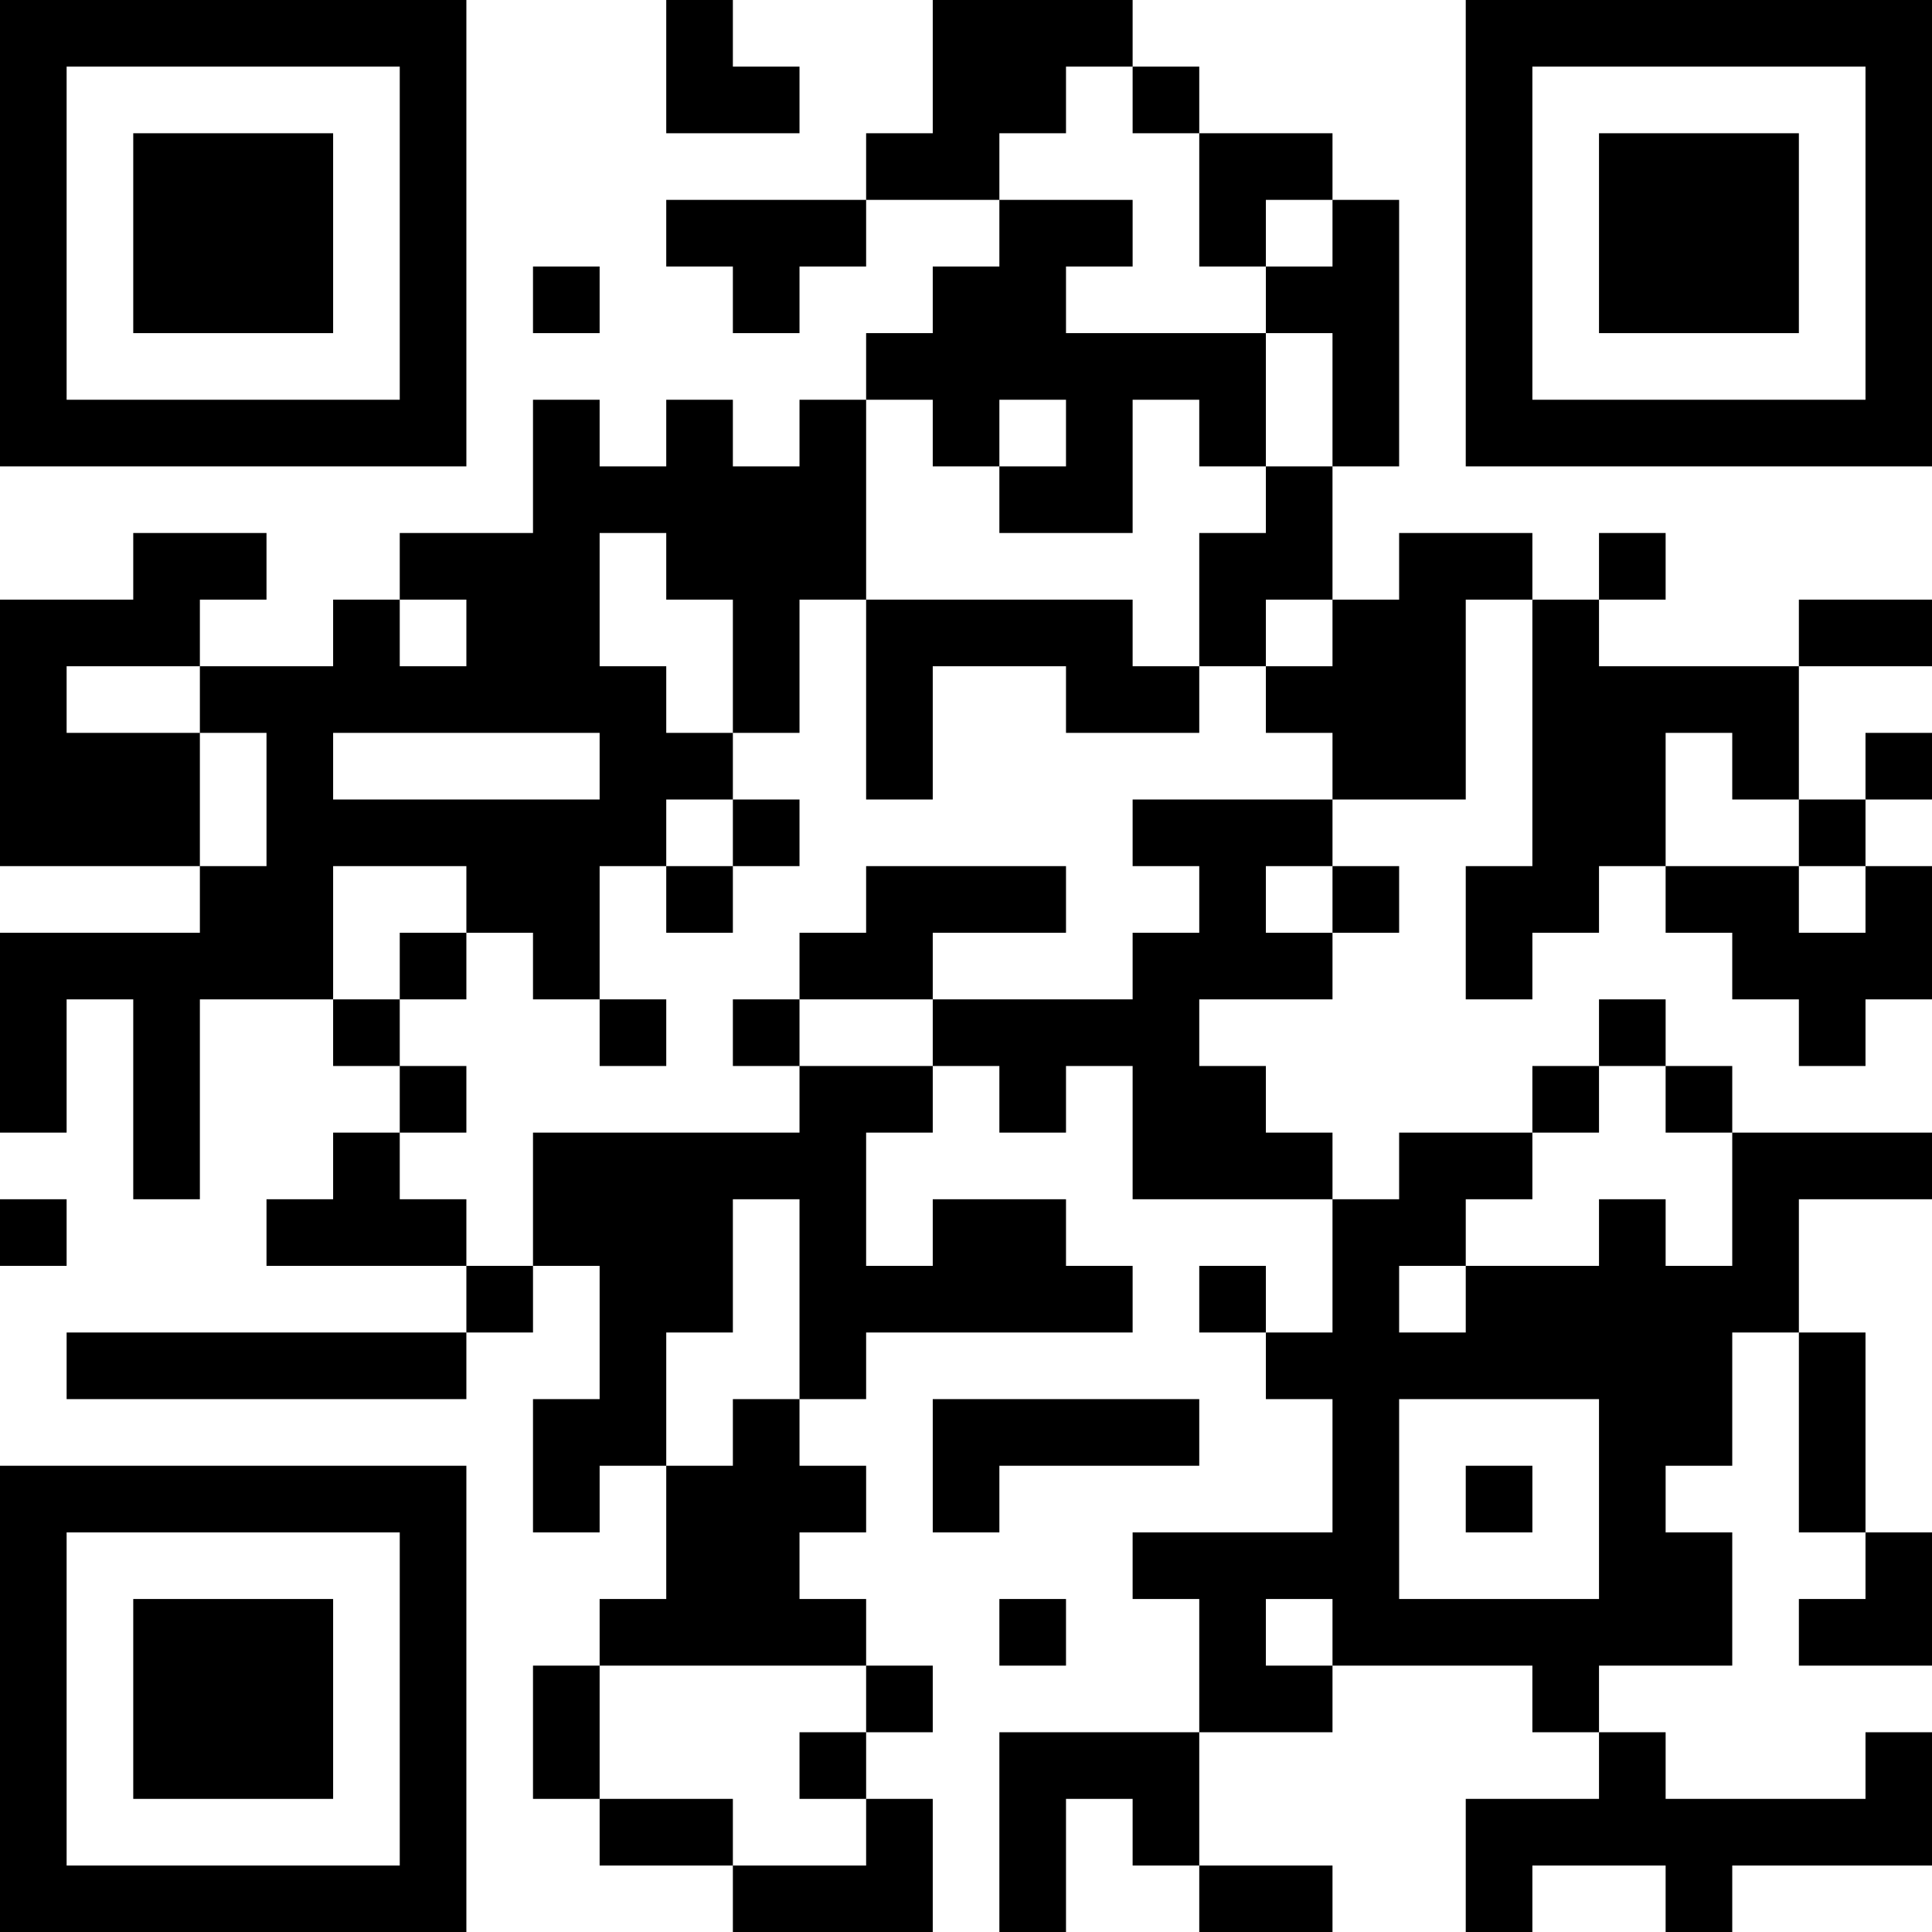 <?xml version="1.0" encoding="UTF-8"?>
<svg xmlns="http://www.w3.org/2000/svg" version="1.1" width="200" height="200" viewBox="0 0 200 200"><rect x="0" y="0" width="200" height="200" fill="#ffffff"/><g transform="scale(6.897)"><g transform="translate(0,0)"><path fill-rule="evenodd" d="M10 0L10 2L12 2L12 1L11 1L11 0ZM14 0L14 2L13 2L13 3L10 3L10 4L11 4L11 5L12 5L12 4L13 4L13 3L15 3L15 4L14 4L14 5L13 5L13 6L12 6L12 7L11 7L11 6L10 6L10 7L9 7L9 6L8 6L8 8L6 8L6 9L5 9L5 10L3 10L3 9L4 9L4 8L2 8L2 9L0 9L0 13L3 13L3 14L0 14L0 17L1 17L1 15L2 15L2 18L3 18L3 15L5 15L5 16L6 16L6 17L5 17L5 18L4 18L4 19L7 19L7 20L1 20L1 21L7 21L7 20L8 20L8 19L9 19L9 21L8 21L8 23L9 23L9 22L10 22L10 24L9 24L9 25L8 25L8 27L9 27L9 28L11 28L11 29L14 29L14 27L13 27L13 26L14 26L14 25L13 25L13 24L12 24L12 23L13 23L13 22L12 22L12 21L13 21L13 20L17 20L17 19L16 19L16 18L14 18L14 19L13 19L13 17L14 17L14 16L15 16L15 17L16 17L16 16L17 16L17 18L20 18L20 20L19 20L19 19L18 19L18 20L19 20L19 21L20 21L20 23L17 23L17 24L18 24L18 26L15 26L15 29L16 29L16 27L17 27L17 28L18 28L18 29L20 29L20 28L18 28L18 26L20 26L20 25L23 25L23 26L24 26L24 27L22 27L22 29L23 29L23 28L25 28L25 29L26 29L26 28L29 28L29 26L28 26L28 27L25 27L25 26L24 26L24 25L26 25L26 23L25 23L25 22L26 22L26 20L27 20L27 23L28 23L28 24L27 24L27 25L29 25L29 23L28 23L28 20L27 20L27 18L29 18L29 17L26 17L26 16L25 16L25 15L24 15L24 16L23 16L23 17L21 17L21 18L20 18L20 17L19 17L19 16L18 16L18 15L20 15L20 14L21 14L21 13L20 13L20 12L22 12L22 9L23 9L23 13L22 13L22 15L23 15L23 14L24 14L24 13L25 13L25 14L26 14L26 15L27 15L27 16L28 16L28 15L29 15L29 13L28 13L28 12L29 12L29 11L28 11L28 12L27 12L27 10L29 10L29 9L27 9L27 10L24 10L24 9L25 9L25 8L24 8L24 9L23 9L23 8L21 8L21 9L20 9L20 7L21 7L21 3L20 3L20 2L18 2L18 1L17 1L17 0ZM16 1L16 2L15 2L15 3L17 3L17 4L16 4L16 5L19 5L19 7L18 7L18 6L17 6L17 8L15 8L15 7L16 7L16 6L15 6L15 7L14 7L14 6L13 6L13 9L12 9L12 11L11 11L11 9L10 9L10 8L9 8L9 10L10 10L10 11L11 11L11 12L10 12L10 13L9 13L9 15L8 15L8 14L7 14L7 13L5 13L5 15L6 15L6 16L7 16L7 17L6 17L6 18L7 18L7 19L8 19L8 17L12 17L12 16L14 16L14 15L17 15L17 14L18 14L18 13L17 13L17 12L20 12L20 11L19 11L19 10L20 10L20 9L19 9L19 10L18 10L18 8L19 8L19 7L20 7L20 5L19 5L19 4L20 4L20 3L19 3L19 4L18 4L18 2L17 2L17 1ZM8 4L8 5L9 5L9 4ZM6 9L6 10L7 10L7 9ZM13 9L13 12L14 12L14 10L16 10L16 11L18 11L18 10L17 10L17 9ZM1 10L1 11L3 11L3 13L4 13L4 11L3 11L3 10ZM5 11L5 12L9 12L9 11ZM25 11L25 13L27 13L27 14L28 14L28 13L27 13L27 12L26 12L26 11ZM11 12L11 13L10 13L10 14L11 14L11 13L12 13L12 12ZM13 13L13 14L12 14L12 15L11 15L11 16L12 16L12 15L14 15L14 14L16 14L16 13ZM19 13L19 14L20 14L20 13ZM6 14L6 15L7 15L7 14ZM9 15L9 16L10 16L10 15ZM24 16L24 17L23 17L23 18L22 18L22 19L21 19L21 20L22 20L22 19L24 19L24 18L25 18L25 19L26 19L26 17L25 17L25 16ZM0 18L0 19L1 19L1 18ZM11 18L11 20L10 20L10 22L11 22L11 21L12 21L12 18ZM14 21L14 23L15 23L15 22L18 22L18 21ZM21 21L21 24L24 24L24 21ZM22 22L22 23L23 23L23 22ZM15 24L15 25L16 25L16 24ZM19 24L19 25L20 25L20 24ZM9 25L9 27L11 27L11 28L13 28L13 27L12 27L12 26L13 26L13 25ZM0 0L0 7L7 7L7 0ZM1 1L1 6L6 6L6 1ZM2 2L2 5L5 5L5 2ZM22 0L22 7L29 7L29 0ZM23 1L23 6L28 6L28 1ZM24 2L24 5L27 5L27 2ZM0 22L0 29L7 29L7 22ZM1 23L1 28L6 28L6 23ZM2 24L2 27L5 27L5 24Z" fill="#000000"/></g></g></svg>
